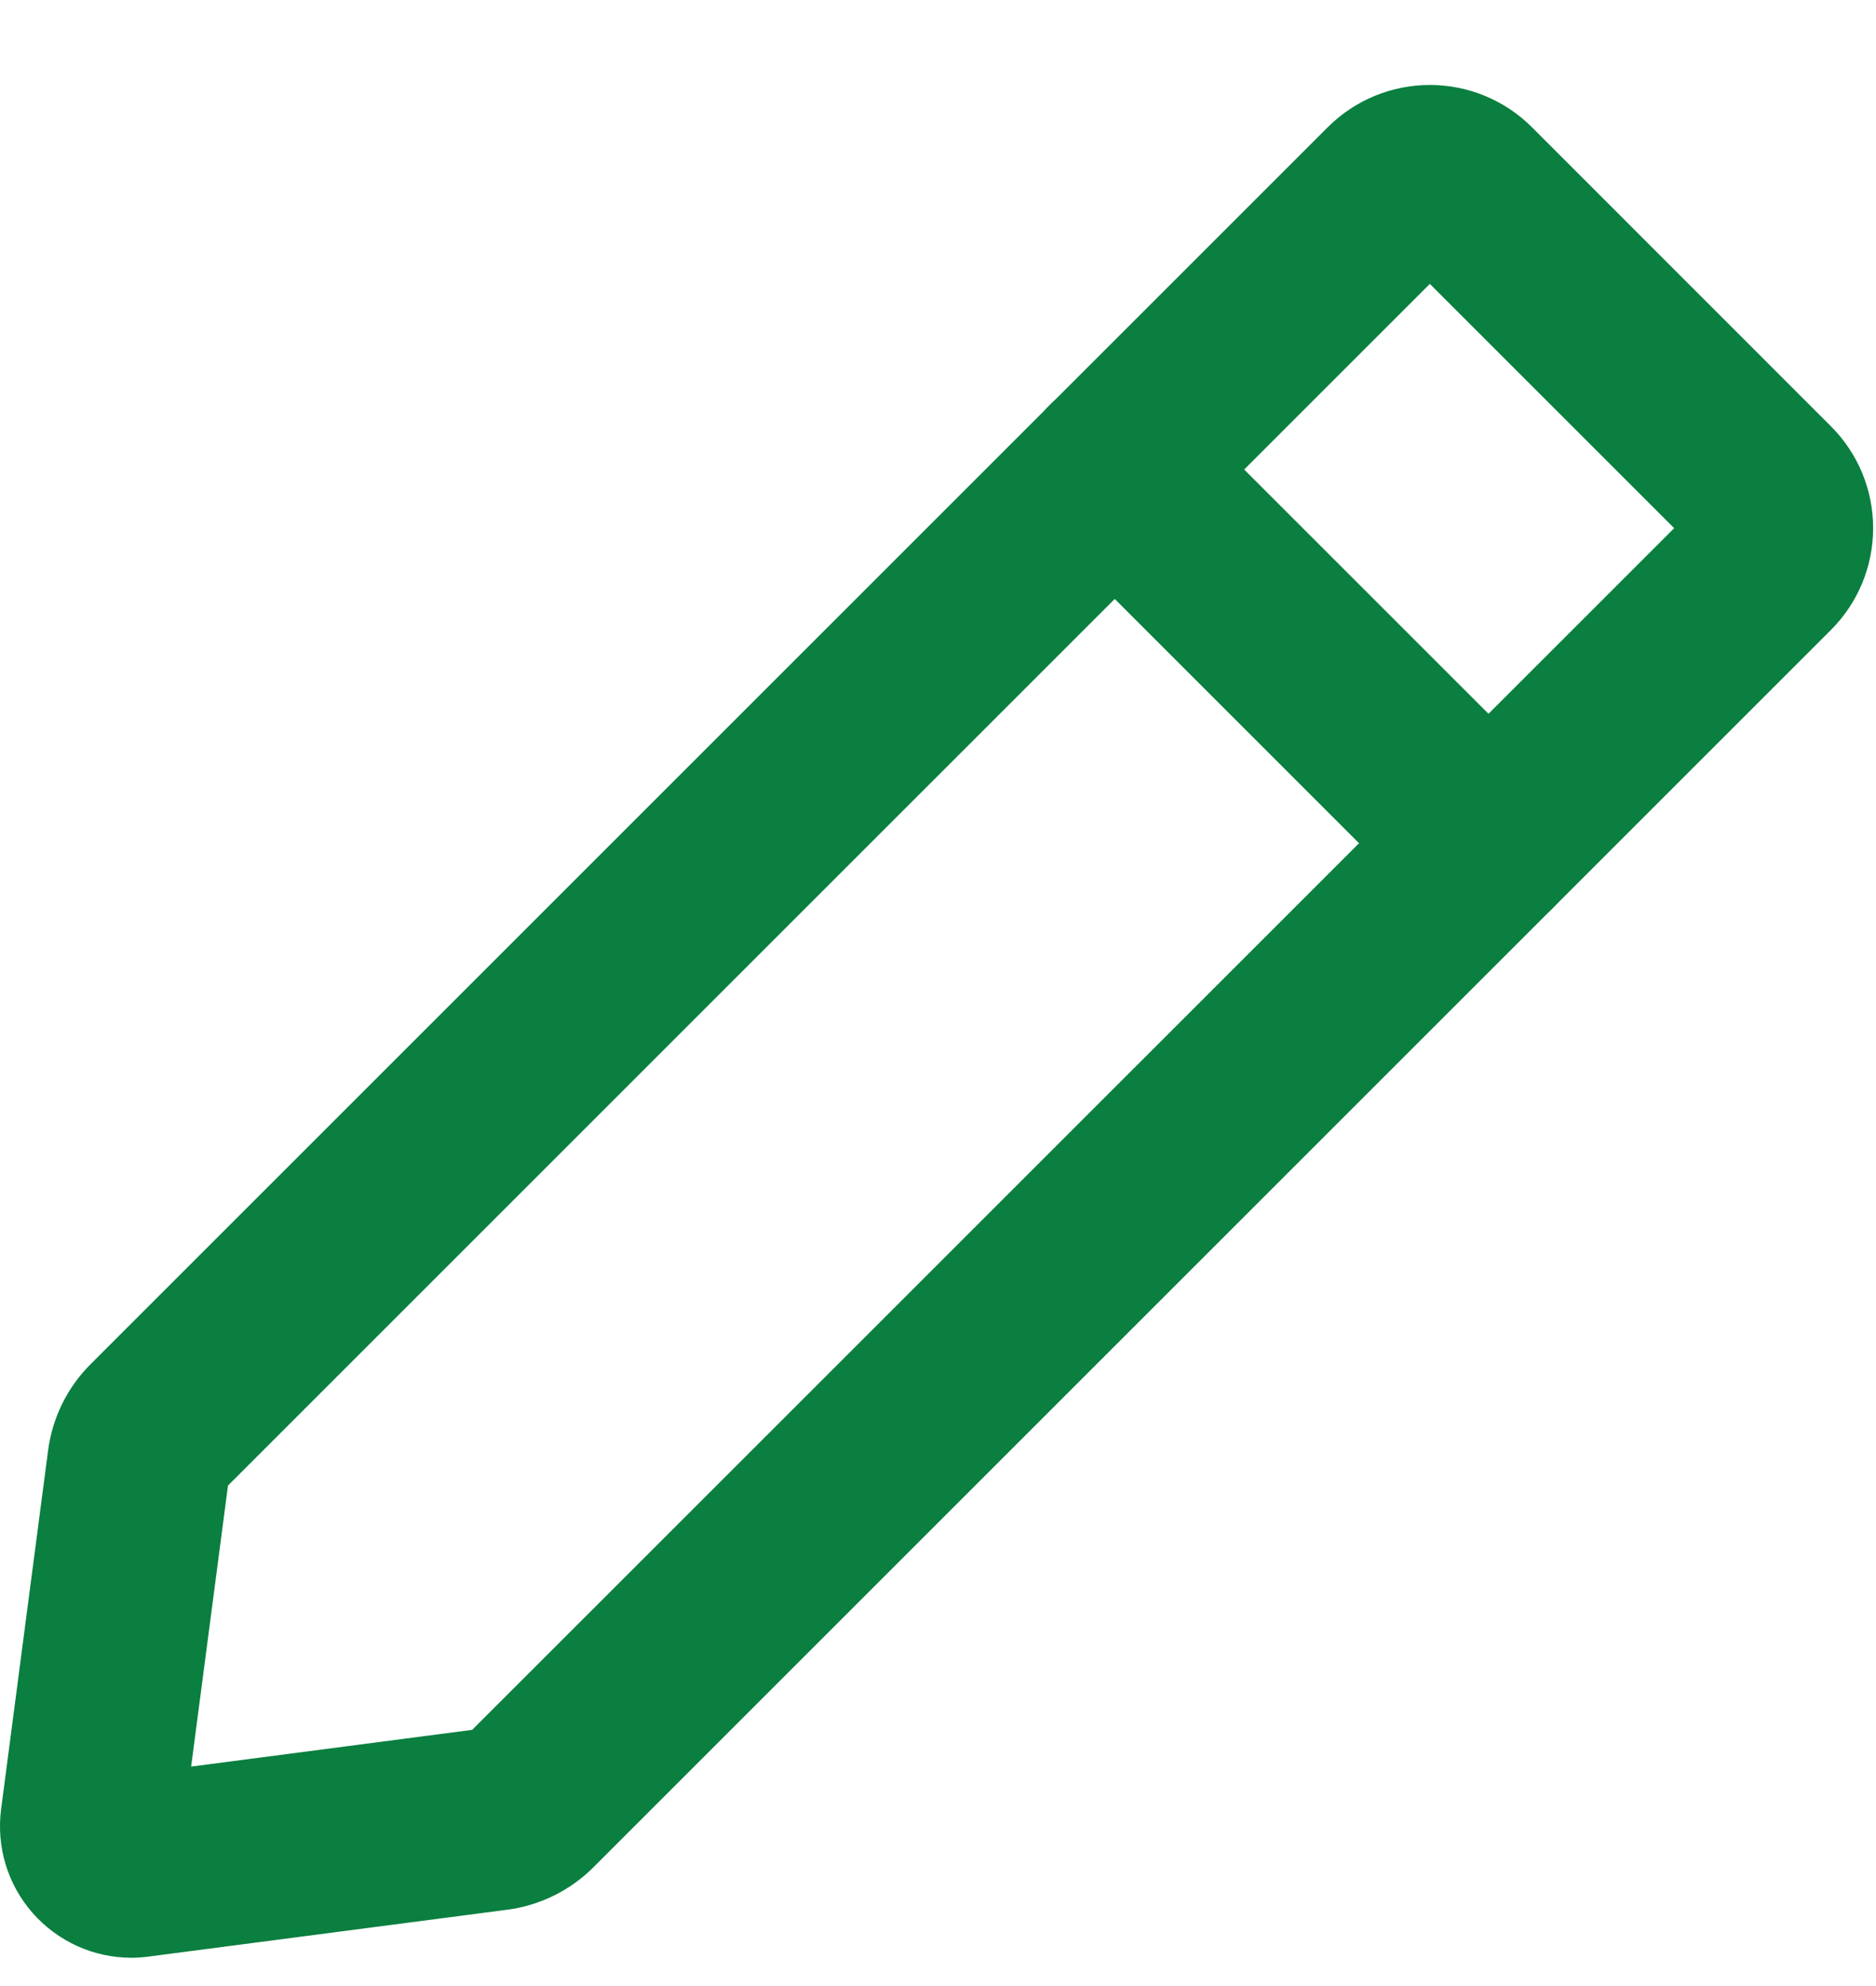 <svg width="17" height="18" viewBox="0 0 17 18" fill="none" xmlns="http://www.w3.org/2000/svg">
<path d="M1.189 17.744C1.019 17.743 0.852 17.707 0.698 17.637C0.544 17.566 0.406 17.464 0.295 17.337C0.183 17.209 0.1 17.06 0.051 16.898C0.002 16.736 -0.012 16.565 0.01 16.397L0.436 13.144C0.475 12.85 0.609 12.576 0.819 12.366L12.034 1.151C12.279 0.907 12.611 0.77 12.957 0.77C13.303 0.77 13.635 0.907 13.88 1.151L16.592 3.864C16.837 4.109 16.974 4.44 16.974 4.786C16.974 5.132 16.837 5.464 16.592 5.709L5.377 16.924C5.167 17.134 4.893 17.269 4.599 17.308L1.346 17.733C1.294 17.74 1.241 17.744 1.189 17.744ZM2.066 13.464L1.732 16.011L4.279 15.678L15.171 4.787L12.957 2.573L2.066 13.464Z" fill="#0A7F3F"/>
<path d="M13.488 8.47C13.379 8.47 13.271 8.449 13.171 8.408C13.07 8.367 12.979 8.306 12.902 8.229L9.514 4.841C9.359 4.686 9.271 4.475 9.271 4.255C9.272 4.035 9.359 3.824 9.515 3.668C9.67 3.513 9.881 3.426 10.101 3.426C10.321 3.426 10.532 3.513 10.688 3.669L14.074 7.055C14.19 7.171 14.269 7.319 14.301 7.48C14.333 7.64 14.316 7.807 14.254 7.959C14.191 8.11 14.085 8.239 13.948 8.331C13.812 8.422 13.652 8.47 13.488 8.47Z" fill="#0A7F3F"/>
</svg>
